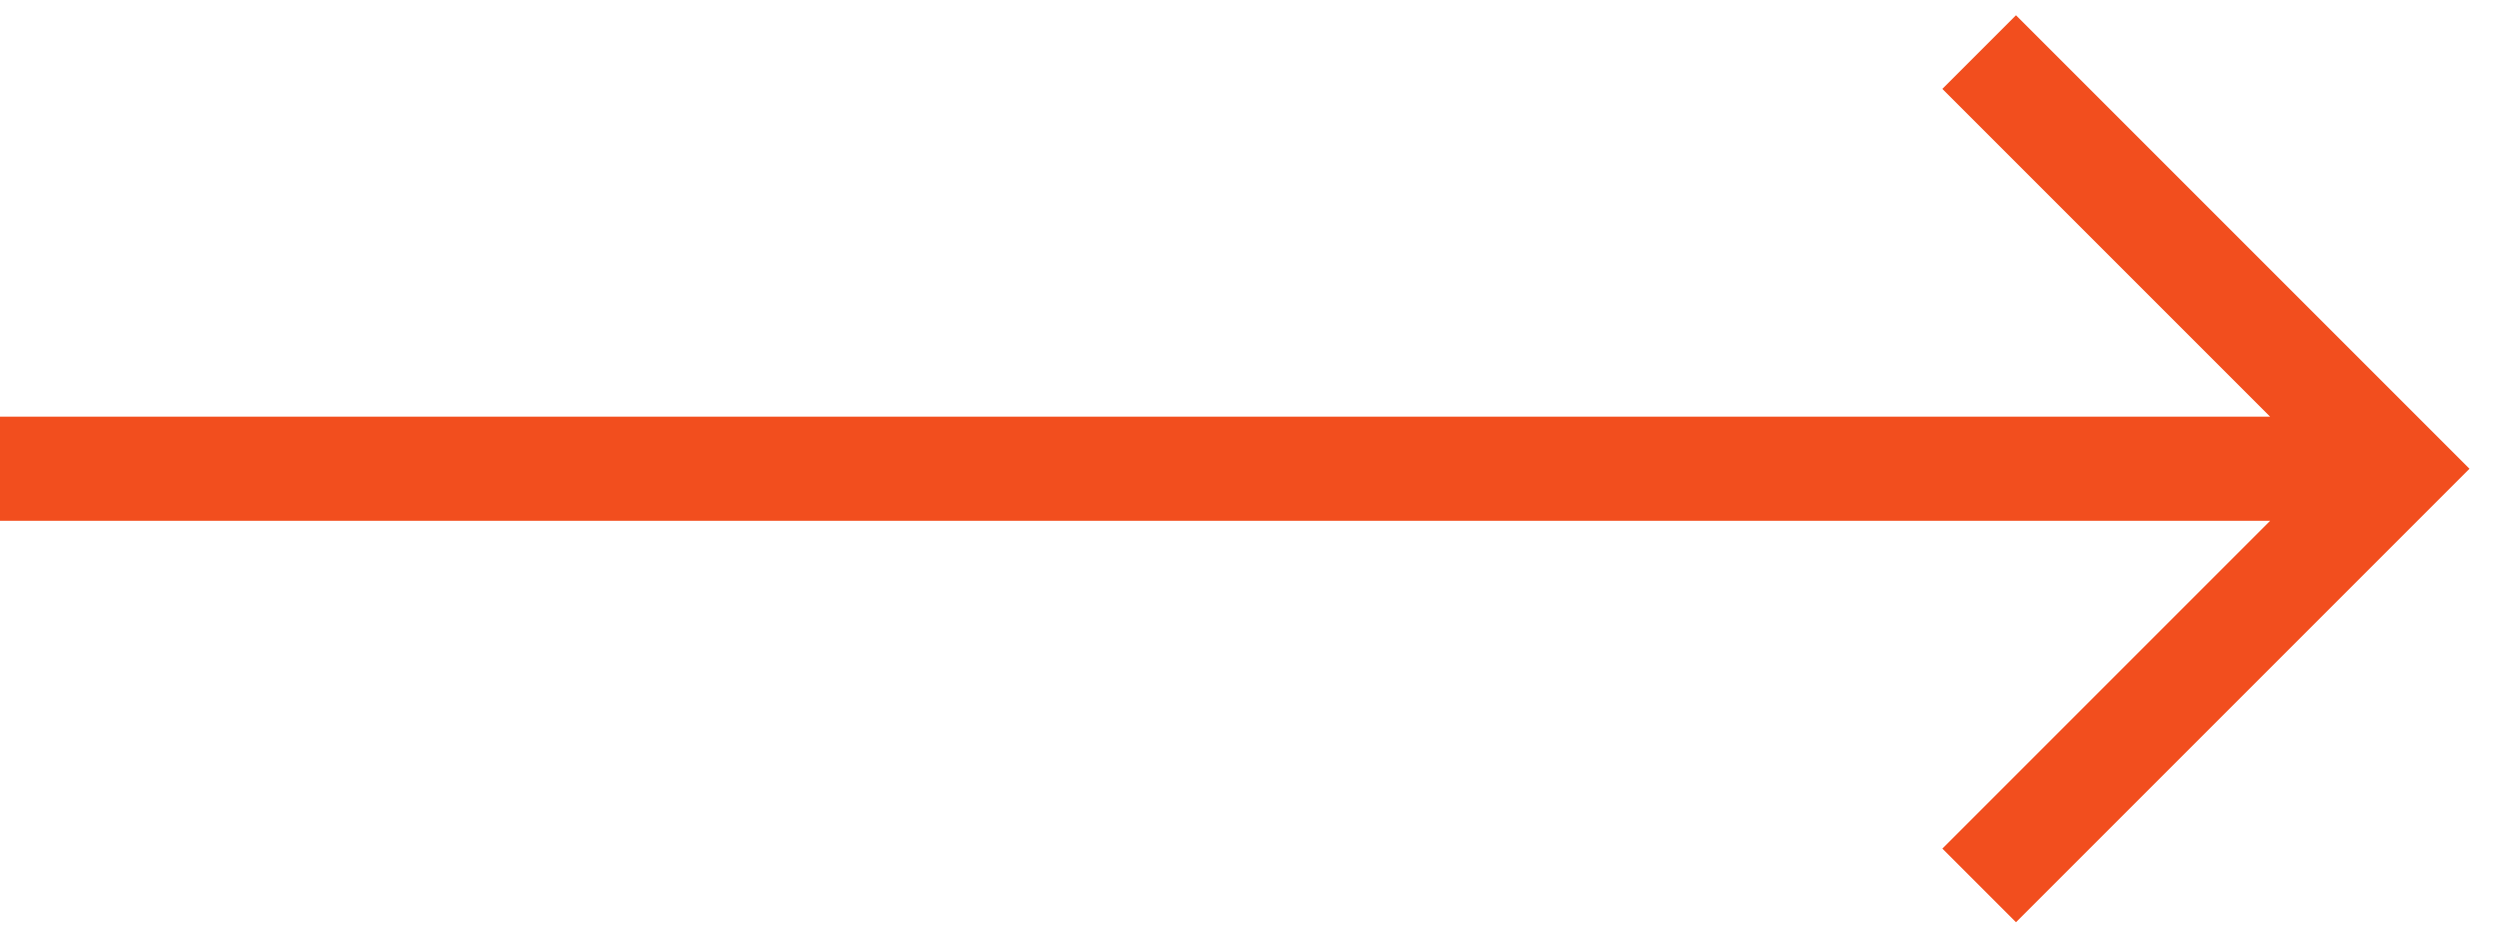 <svg width="48" height="18" viewBox="0 0 48 18" fill="none" xmlns="http://www.w3.org/2000/svg">
<path d="M0 10H43.586L37.293 16.293L38.707 17.707L47.414 9L38.707 0.293L37.293 1.707L43.586 8H0V10Z" fill="#F24E1E"/>
</svg>
